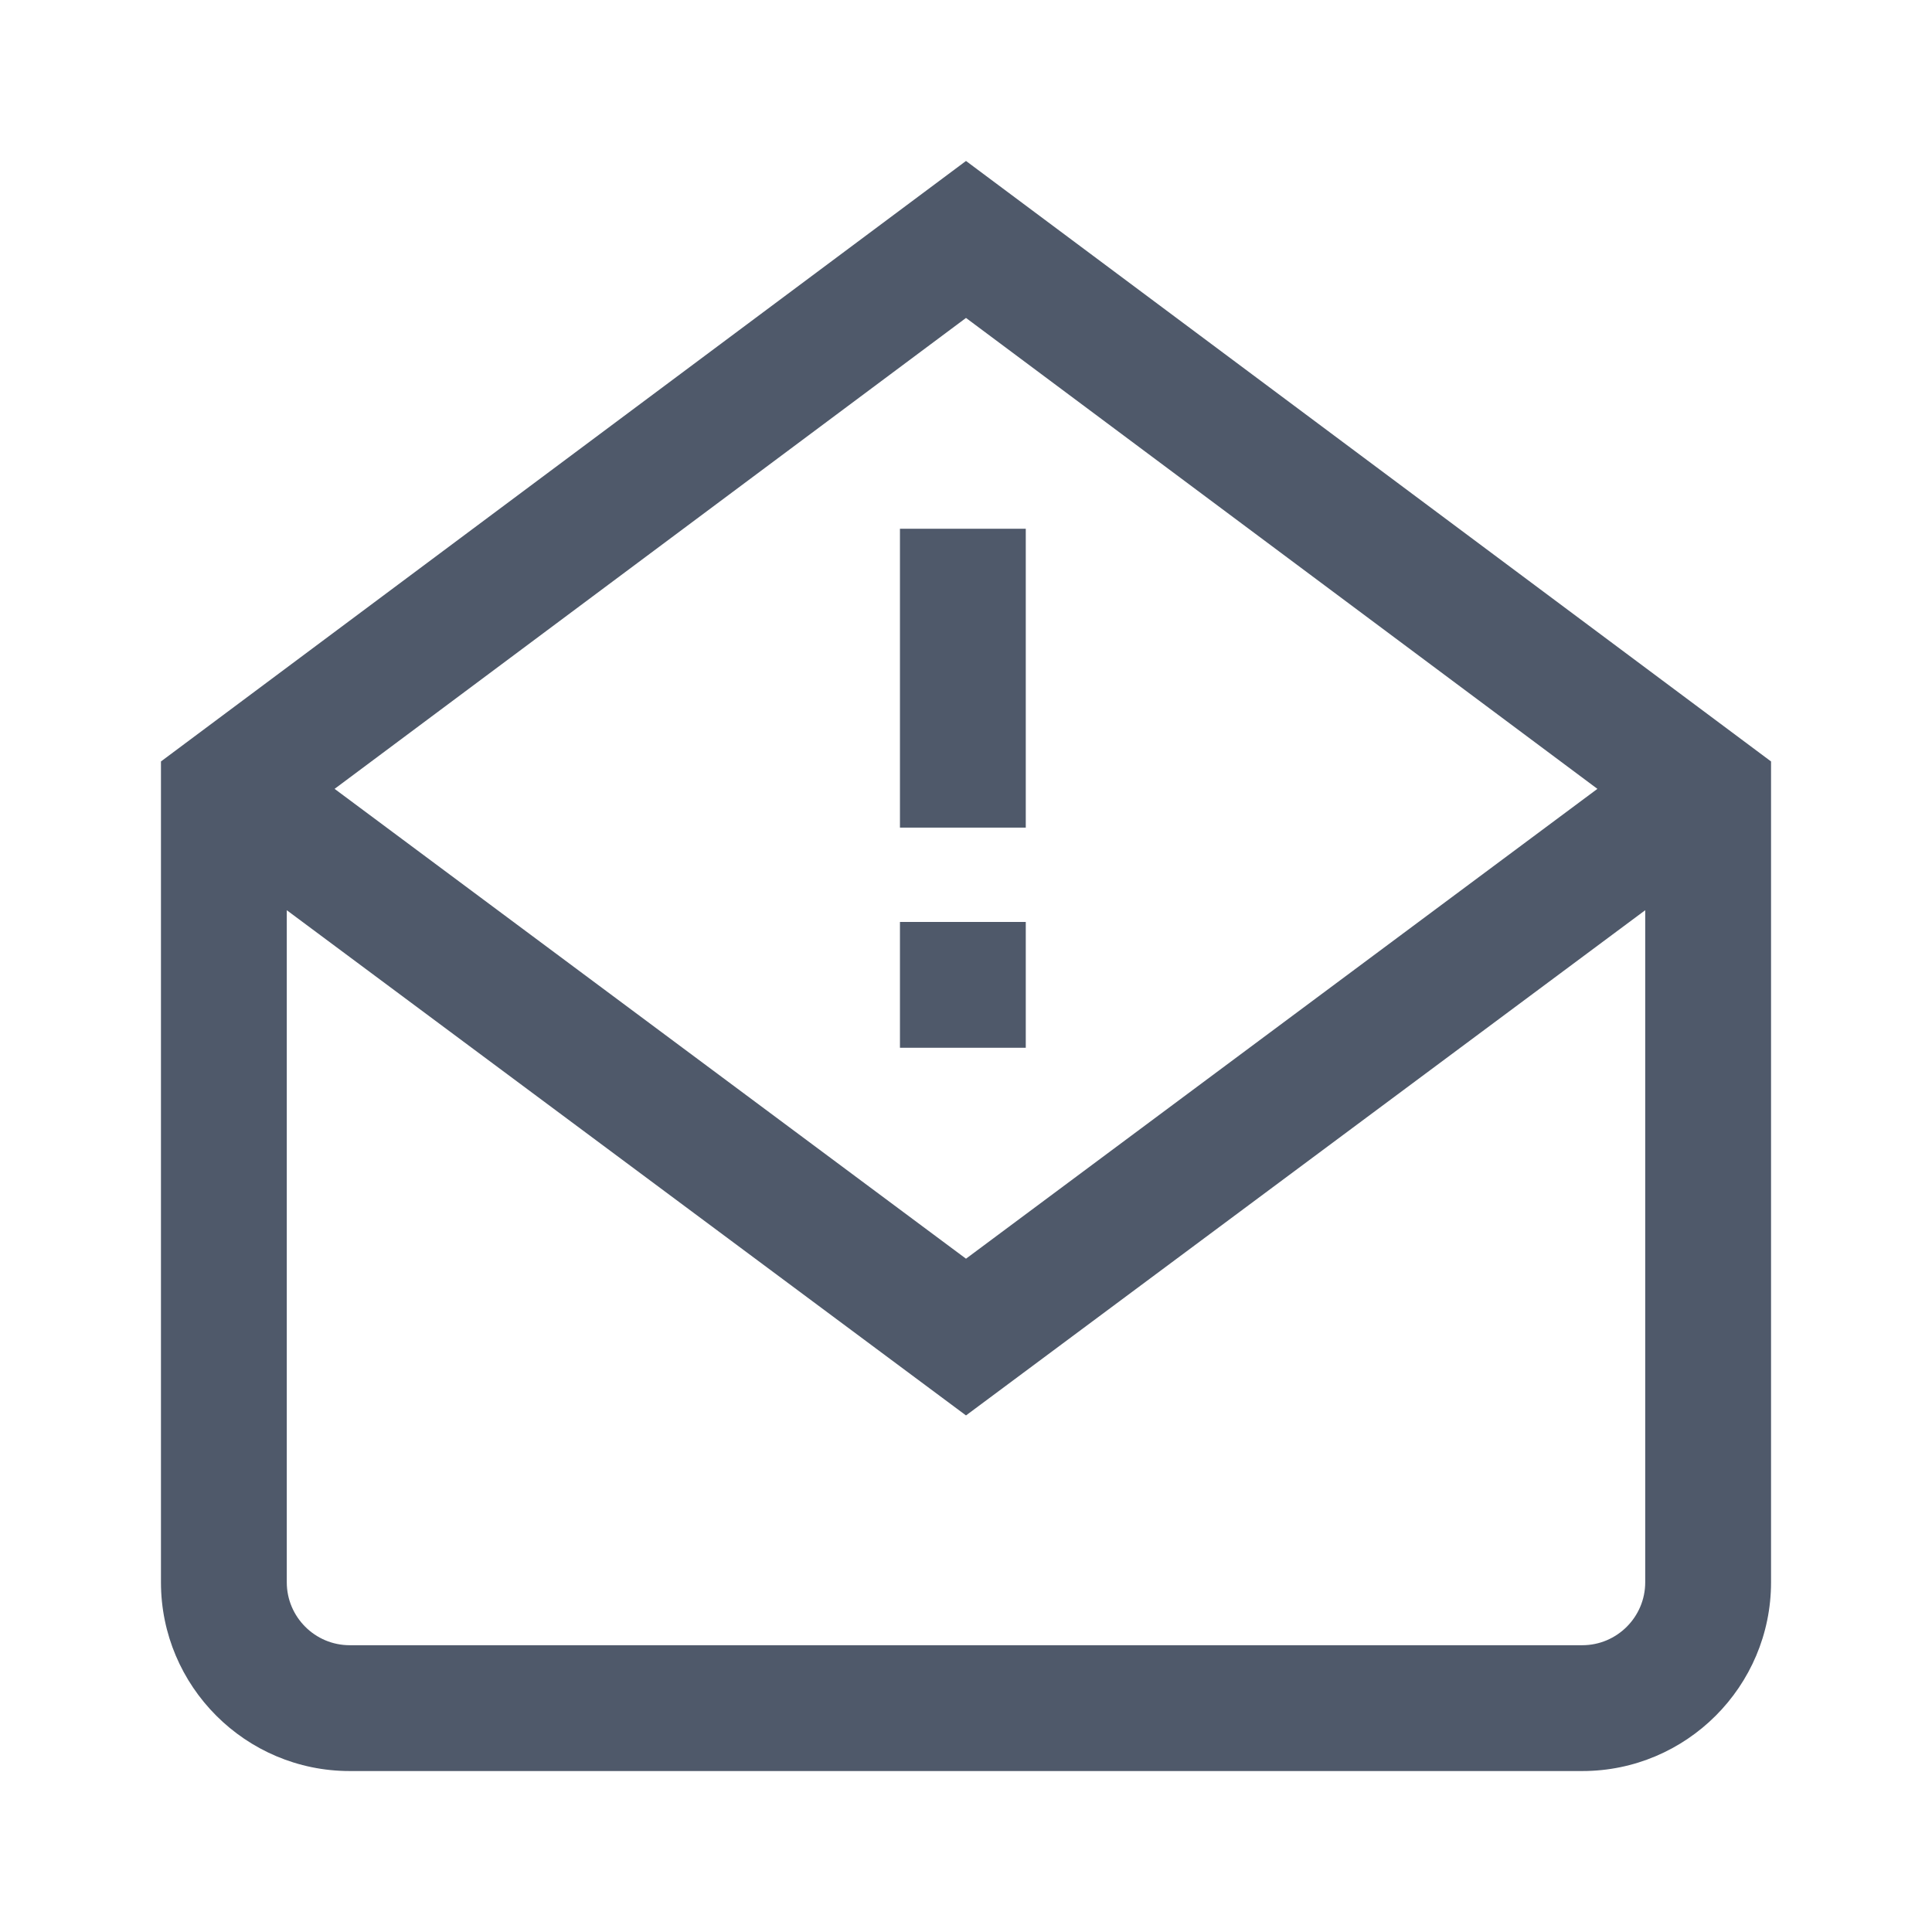 <svg width="16" height="16" viewBox="0 0 16 16" fill="none" xmlns="http://www.w3.org/2000/svg">
<path d="M8 1.333L1.333 6.306V13.104C1.333 13.966 2.034 14.667 2.896 14.667H13.104C13.966 14.667 14.667 13.966 14.667 13.104V6.306L8 1.333ZM13.229 6.533L8 10.424L2.771 6.533L8 2.633L13.229 6.533ZM13.104 13.625H2.896C2.609 13.625 2.375 13.391 2.375 13.104V7.538L8 11.722L13.625 7.538V13.104C13.625 13.391 13.391 13.625 13.104 13.625V13.625ZM7.453 8.677V7.635H8.495V8.677H7.453ZM8.495 6.854H7.453V4.379H8.495V6.854Z" fill="#4F596A"/>
</svg>

